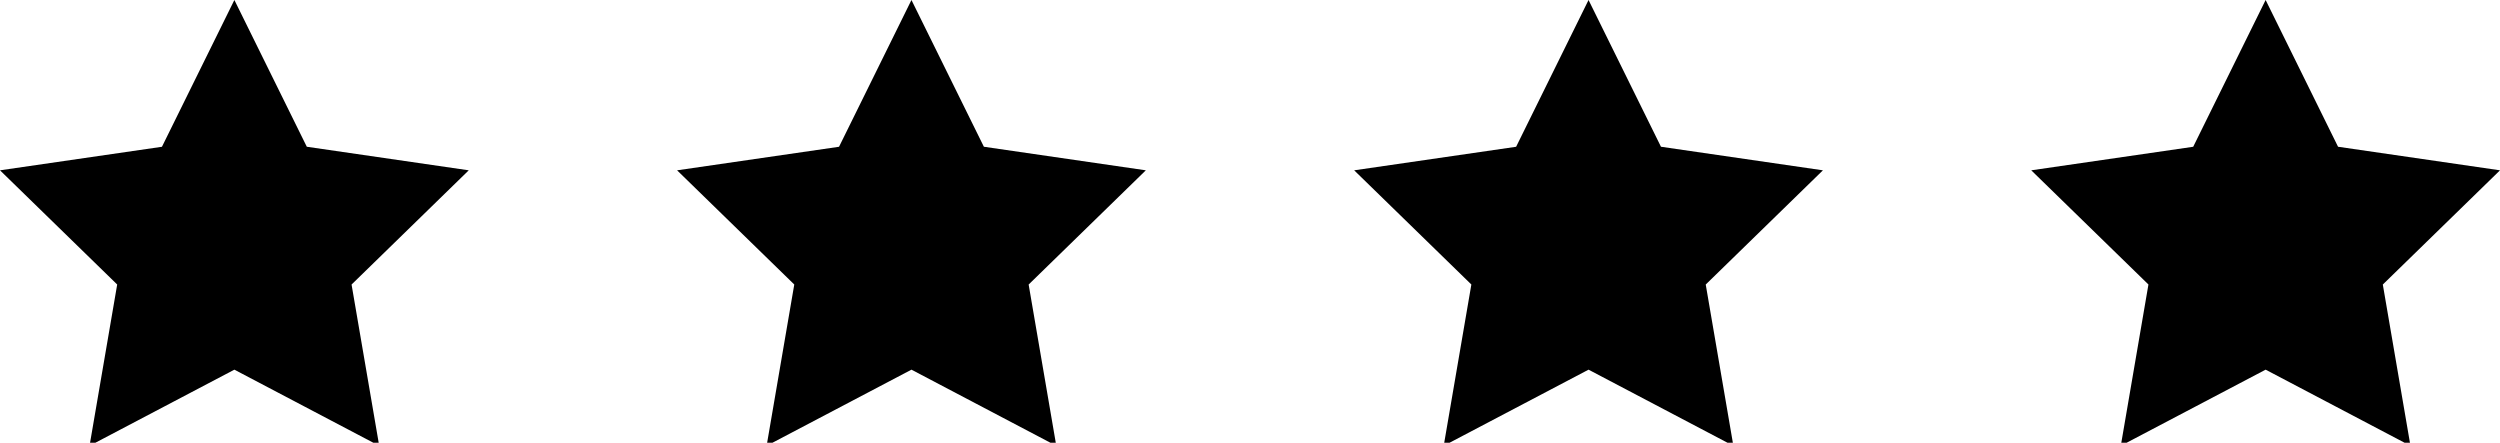 <svg xmlns="http://www.w3.org/2000/svg" width="96" height="17" viewBox="0 0 96 17"><g><g><g><path d="M9 0l2.781 5.635L18 6.54l-4.5 4.386 1.062 6.194L9 14.195l-5.562 2.924L4.5 10.925 0 6.54l6.219-.904z"/></g><g><path d="M35 0l2.781 5.635L44 6.54l-4.5 4.386 1.062 6.194L35 14.195l-5.562 2.924 1.062-6.194L26 6.54l6.219-.904z"/></g><g><path d="M61 0l2.781 5.635L70 6.54l-4.5 4.386 1.062 6.194L61 14.195l-5.562 2.924 1.062-6.194L52 6.54l6.219-.904z"/></g><g><path d="M87 0l2.781 5.635L96 6.54l-4.5 4.386 1.062 6.194L87 14.195l-5.562 2.924 1.062-6.194L78 6.54l6.219-.904z"/></g></g></g></svg>